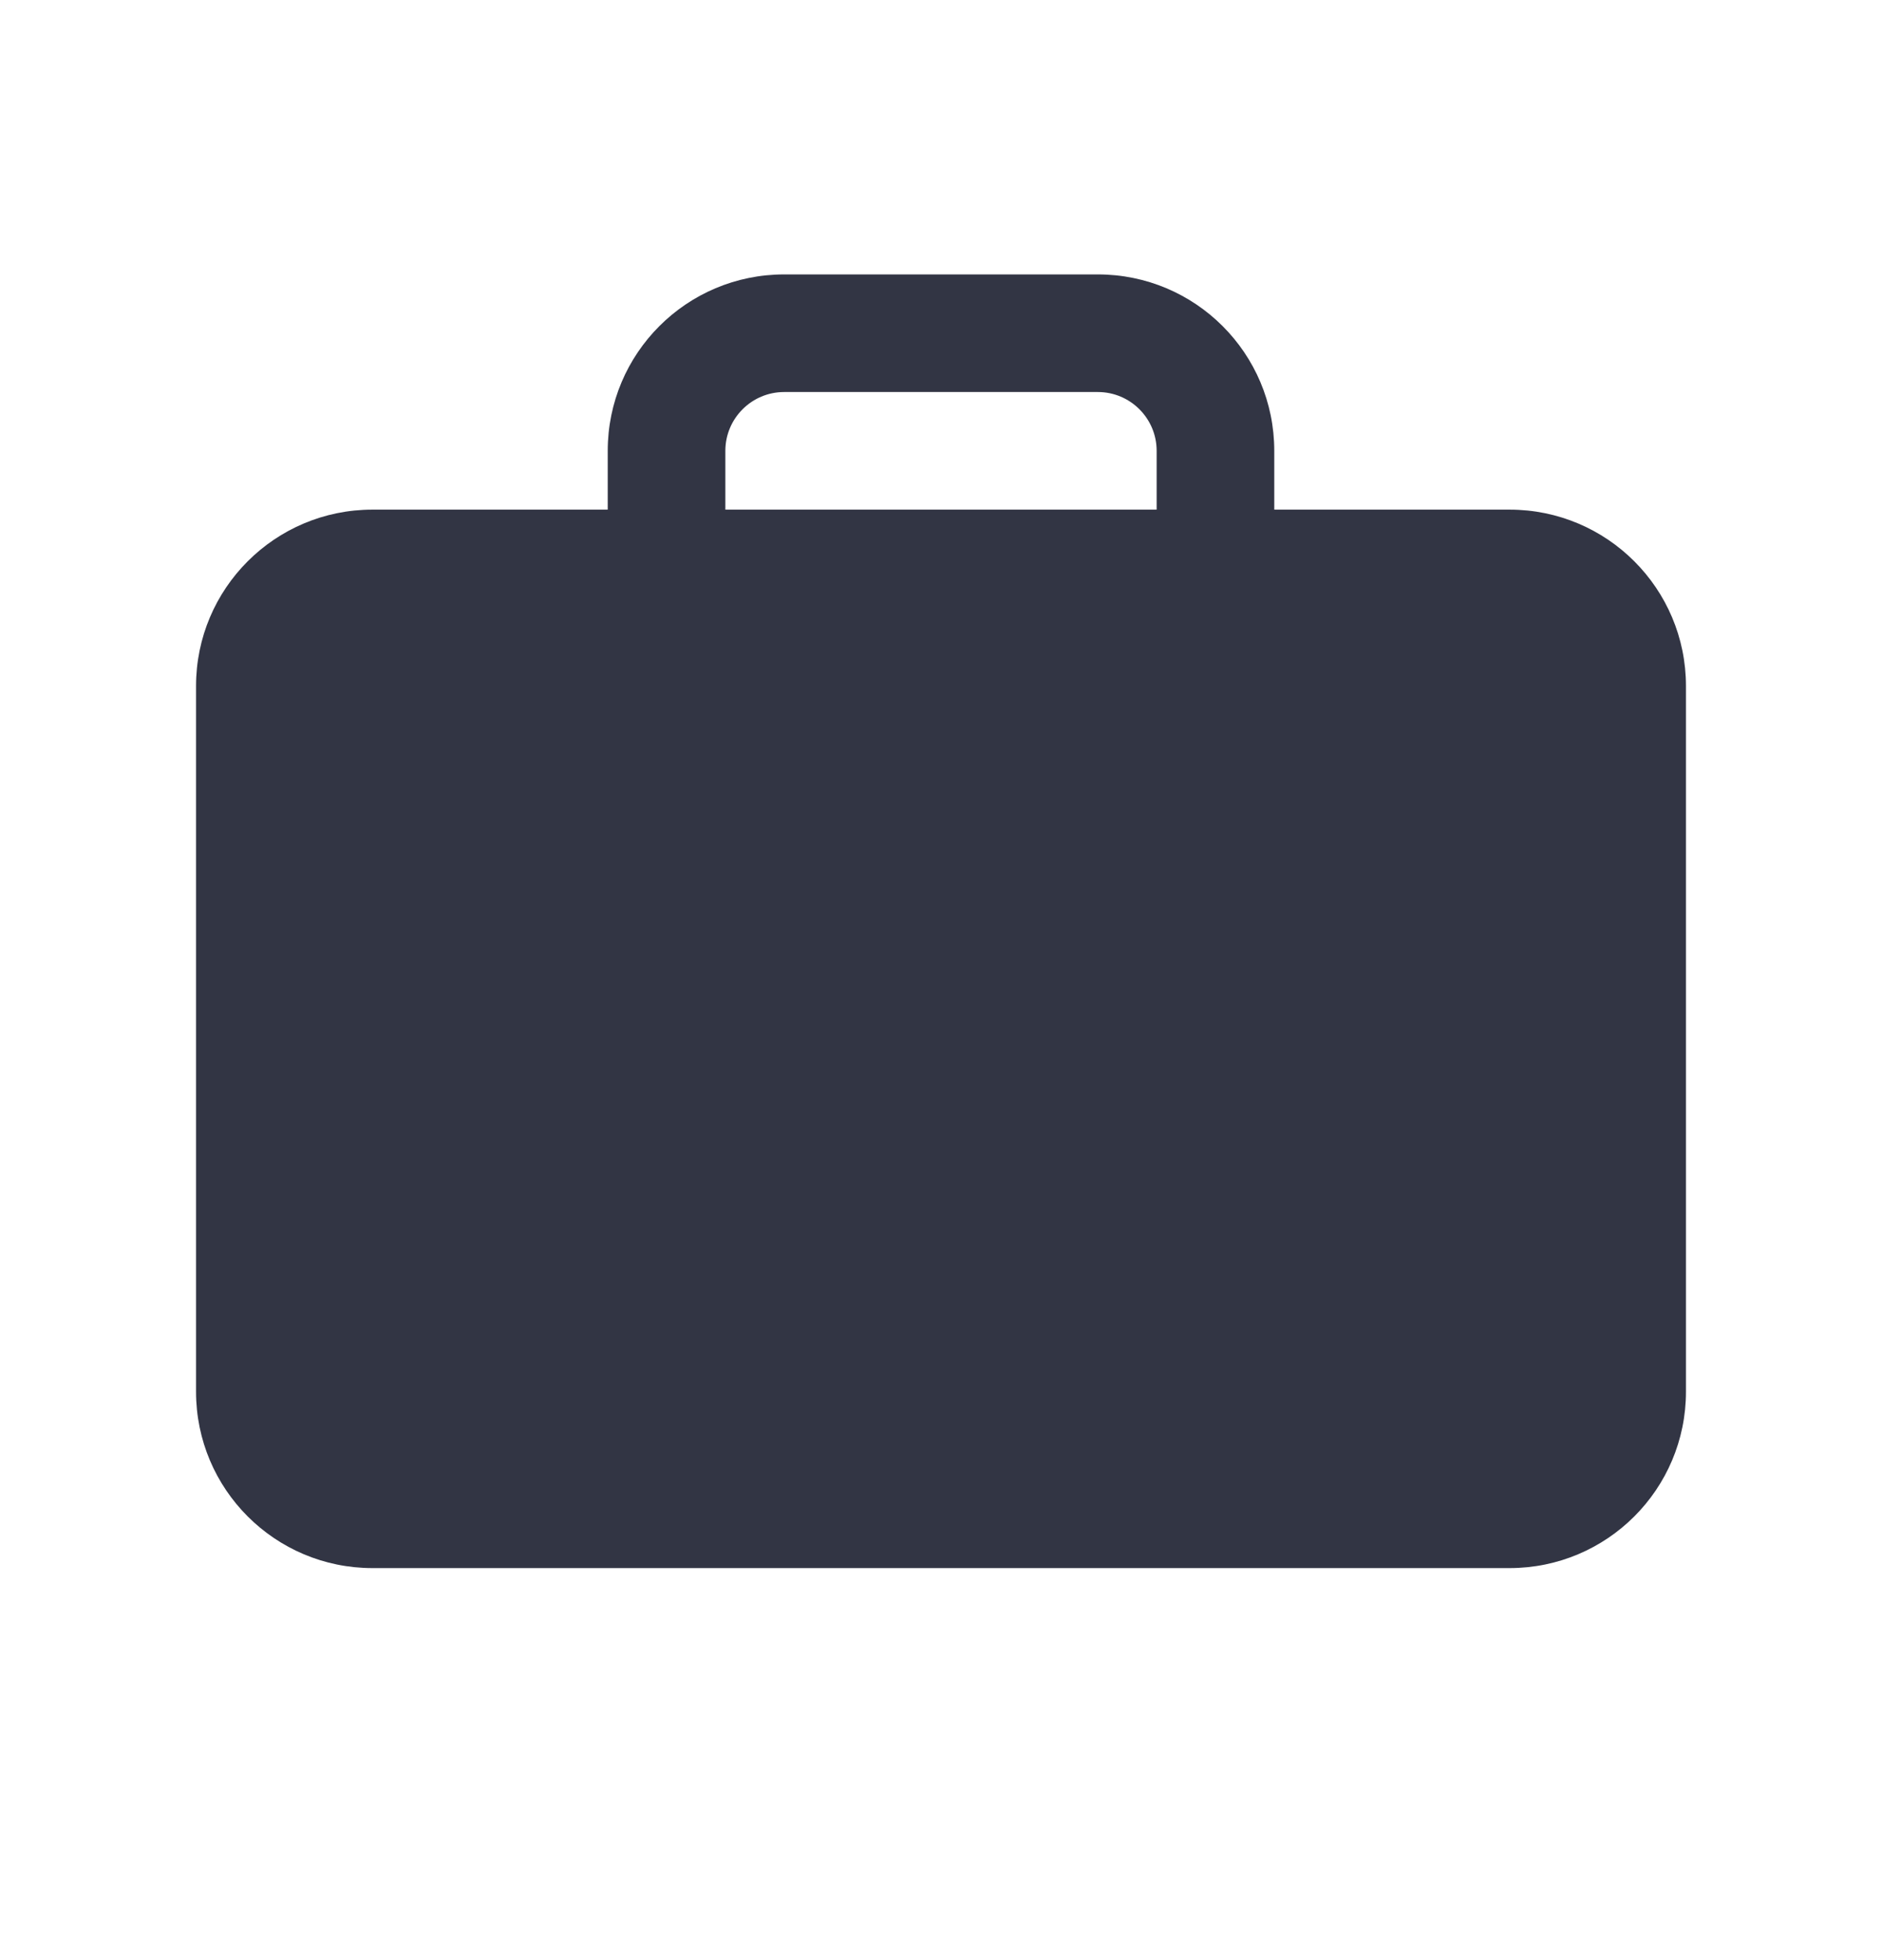 <svg width="24" height="25" viewBox="0 0 24 25" fill="none" xmlns="http://www.w3.org/2000/svg">
<path d="M10 3.5C8.757 3.5 7.75 4.507 7.75 5.75V6.5H4.75C3.507 6.5 2.5 7.507 2.5 8.75V17.75C2.5 18.993 3.507 20 4.75 20H19.25C20.493 20 21.5 18.993 21.5 17.75V8.75C21.5 7.507 20.493 6.5 19.25 6.5H16.25V5.75C16.25 4.507 15.243 3.5 14 3.5H10ZM14.75 6.5H9.25V5.75C9.25 5.336 9.586 5 10 5H14C14.414 5 14.75 5.336 14.75 5.75V6.5Z" fill="#323544"/>
</svg>
